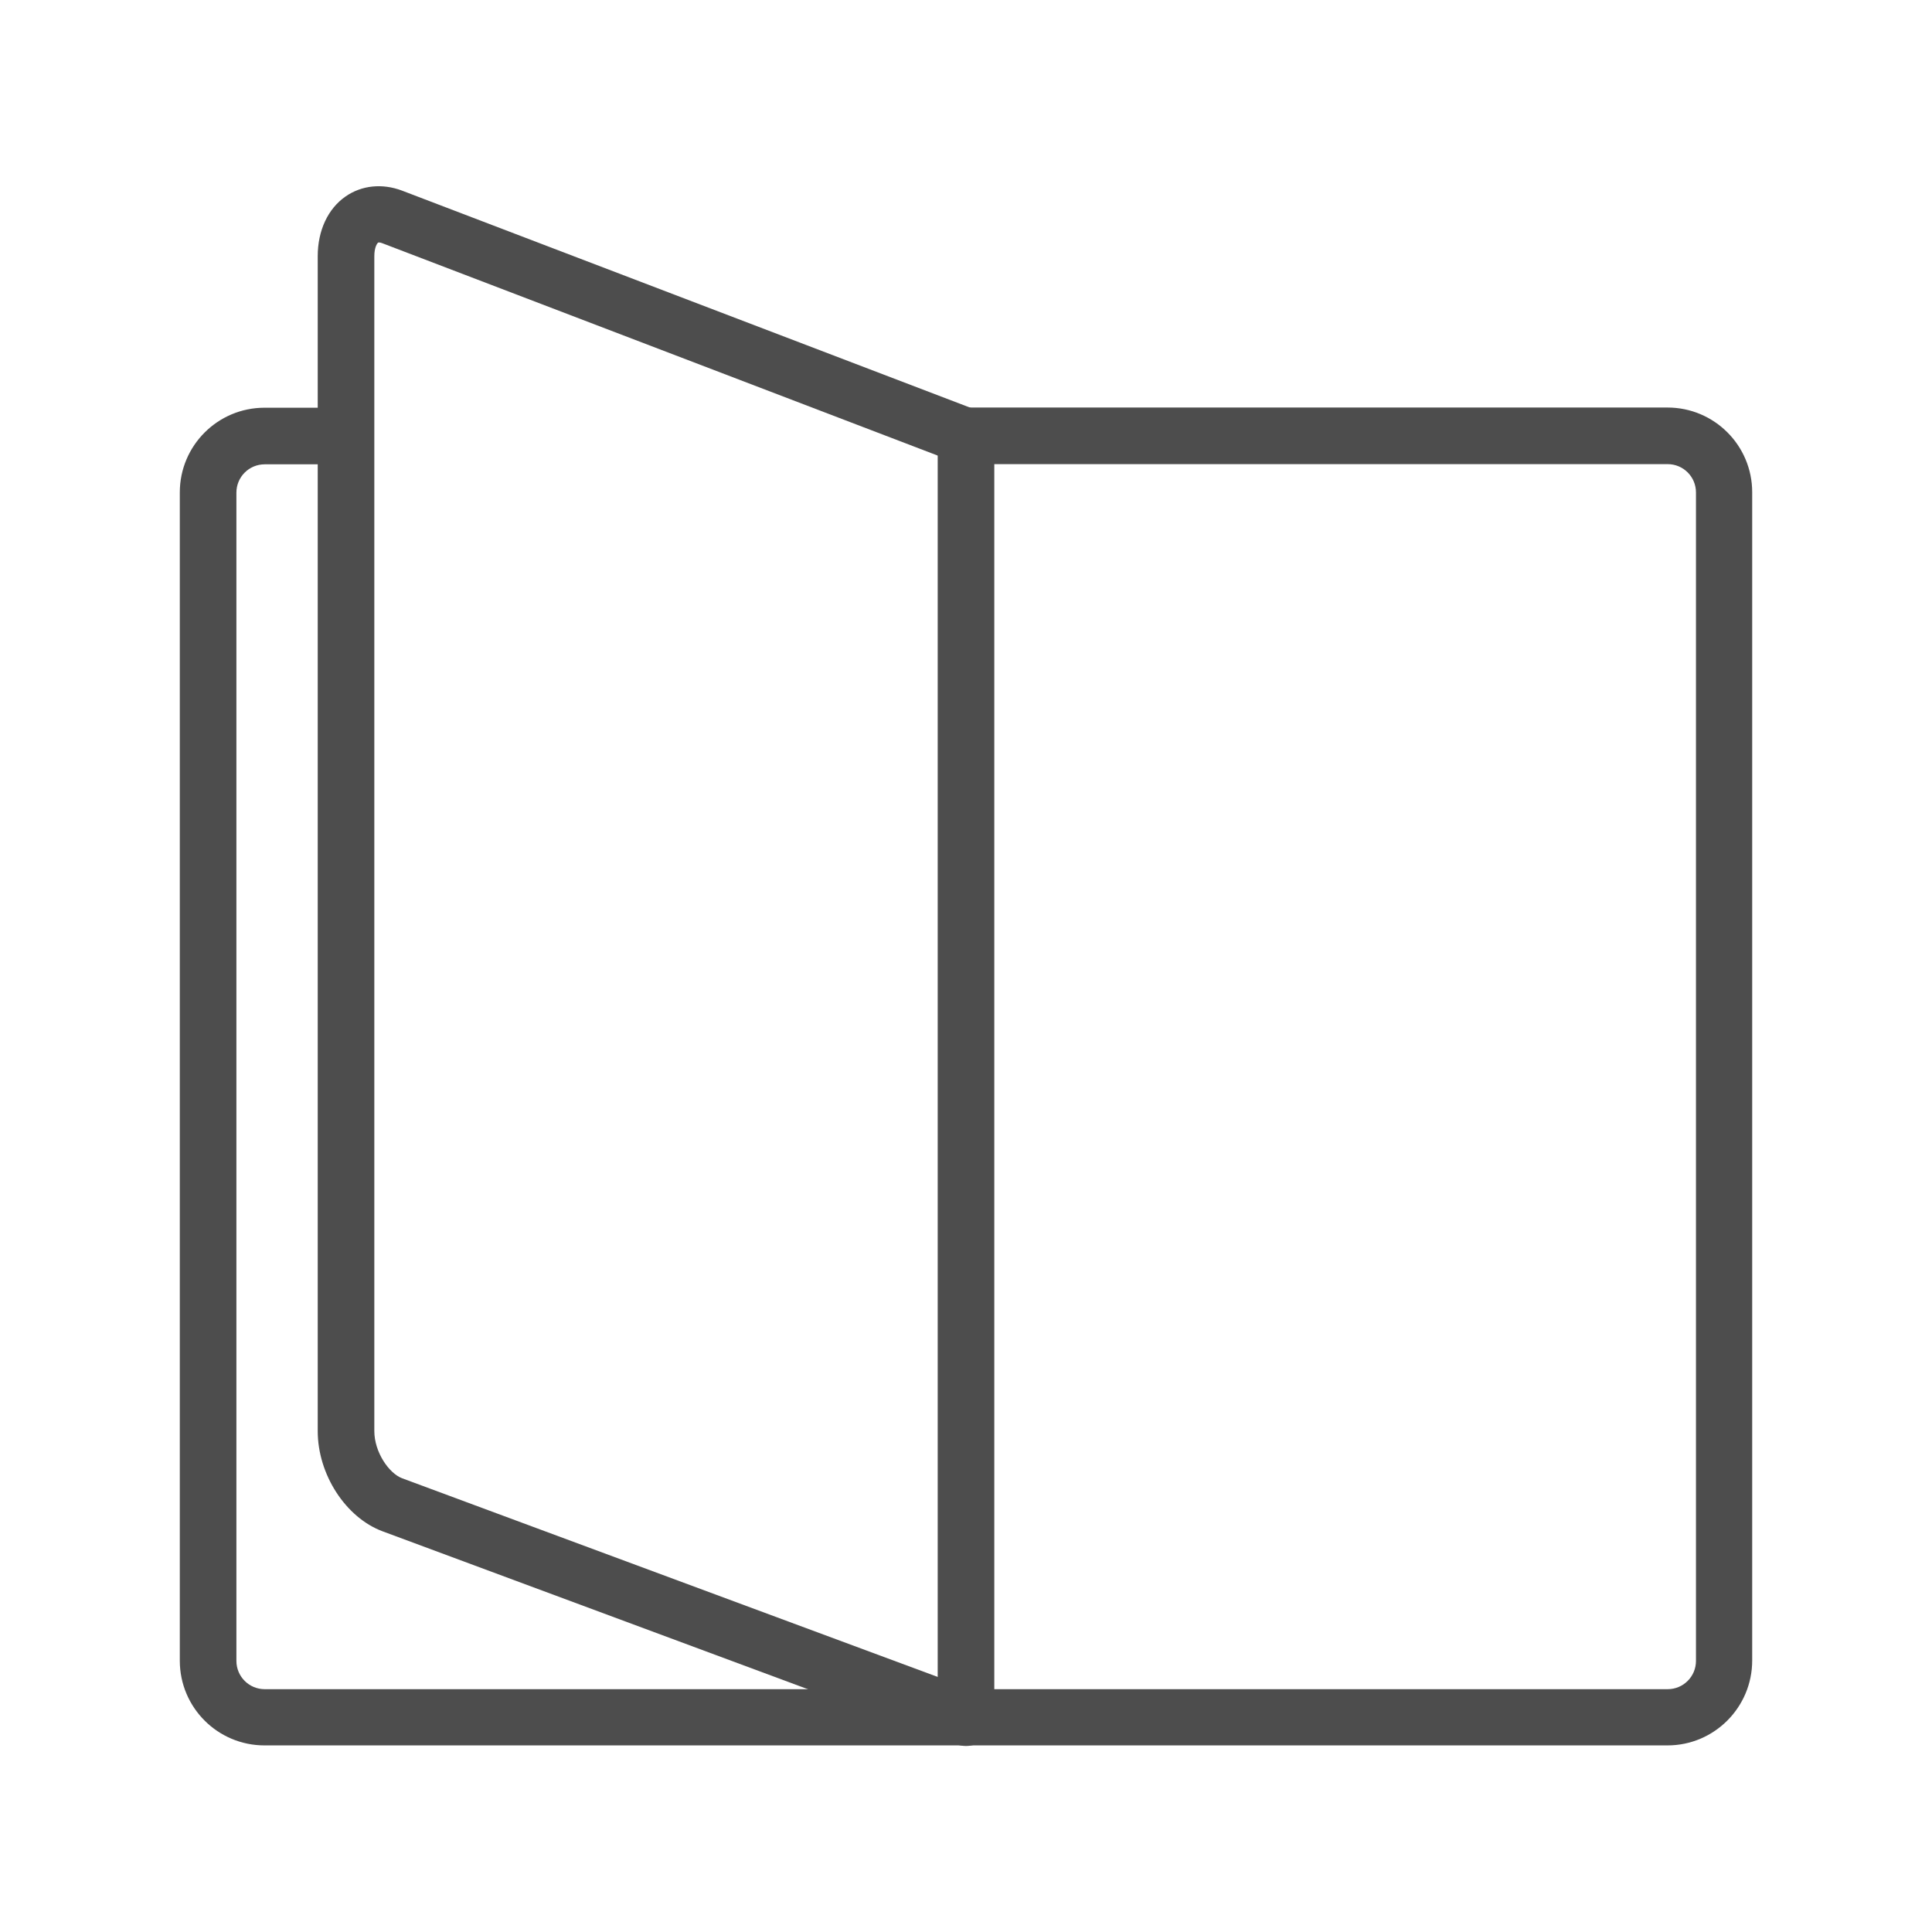 <?xml version="1.0" standalone="no"?><!DOCTYPE svg PUBLIC "-//W3C//DTD SVG 1.1//EN" "http://www.w3.org/Graphics/SVG/1.1/DTD/svg11.dtd"><svg t="1565686853098" class="icon" viewBox="0 0 1024 1024" version="1.1" xmlns="http://www.w3.org/2000/svg" p-id="3108" xmlns:xlink="http://www.w3.org/1999/xlink" width="32" height="32"><defs><style type="text/css"></style></defs><path d="M883.8 925.1H140.2c-24.8 0-44.9-20.1-44.9-44.9V261c0-24.8 20.1-44.9 44.9-44.9H179c8.3 0 15 6.7 15 15s-6.7 15-15 15h-38.7c-8.3 0-15 6.7-15 15v619.2c0 8.3 6.7 15 15 15h743.6c8.3 0 15-6.7 15-15V261c0-8.3-6.7-15-15-15H512c-8.3 0-15-6.7-15-15s6.7-15 15-15h371.8c24.8 0 44.9 20.1 44.9 44.9v619.2c0 24.8-20.1 45-44.9 45z" fill="#4D4D4D" p-id="3109"></path><path d="M512 925.1c-8.3 0-15-6.7-15-15v-679c0-8.3 6.7-15 15-15s15 6.7 15 15v679.1c0 8.2-6.7 14.9-15 14.9z" fill="#4D4D4D" p-id="3110"></path><path d="M512 925.4c-1.7 0-3.5-0.3-5.2-0.9L202.7 811.6c-19.5-7.3-34.3-30.1-34.3-53.1V135.8c0-13.6 5.4-25.2 14.8-31.7 8.5-5.9 19.4-7 29.8-3.1l304.2 116.2c7.7 2.9 11.6 11.6 8.6 19.3-2.9 7.7-11.6 11.6-19.3 8.6L202.6 128.9c-1.3-0.5-2-0.4-2.2-0.3-0.5 0.4-2 2.4-2 7.2v622.7c0 11.2 7.8 22.4 14.7 25l304.1 112.8c7.8 2.9 11.7 11.5 8.8 19.2-2.2 6.1-7.9 9.9-14 9.9z" fill="#4D4D4D" p-id="3111"></path></svg>